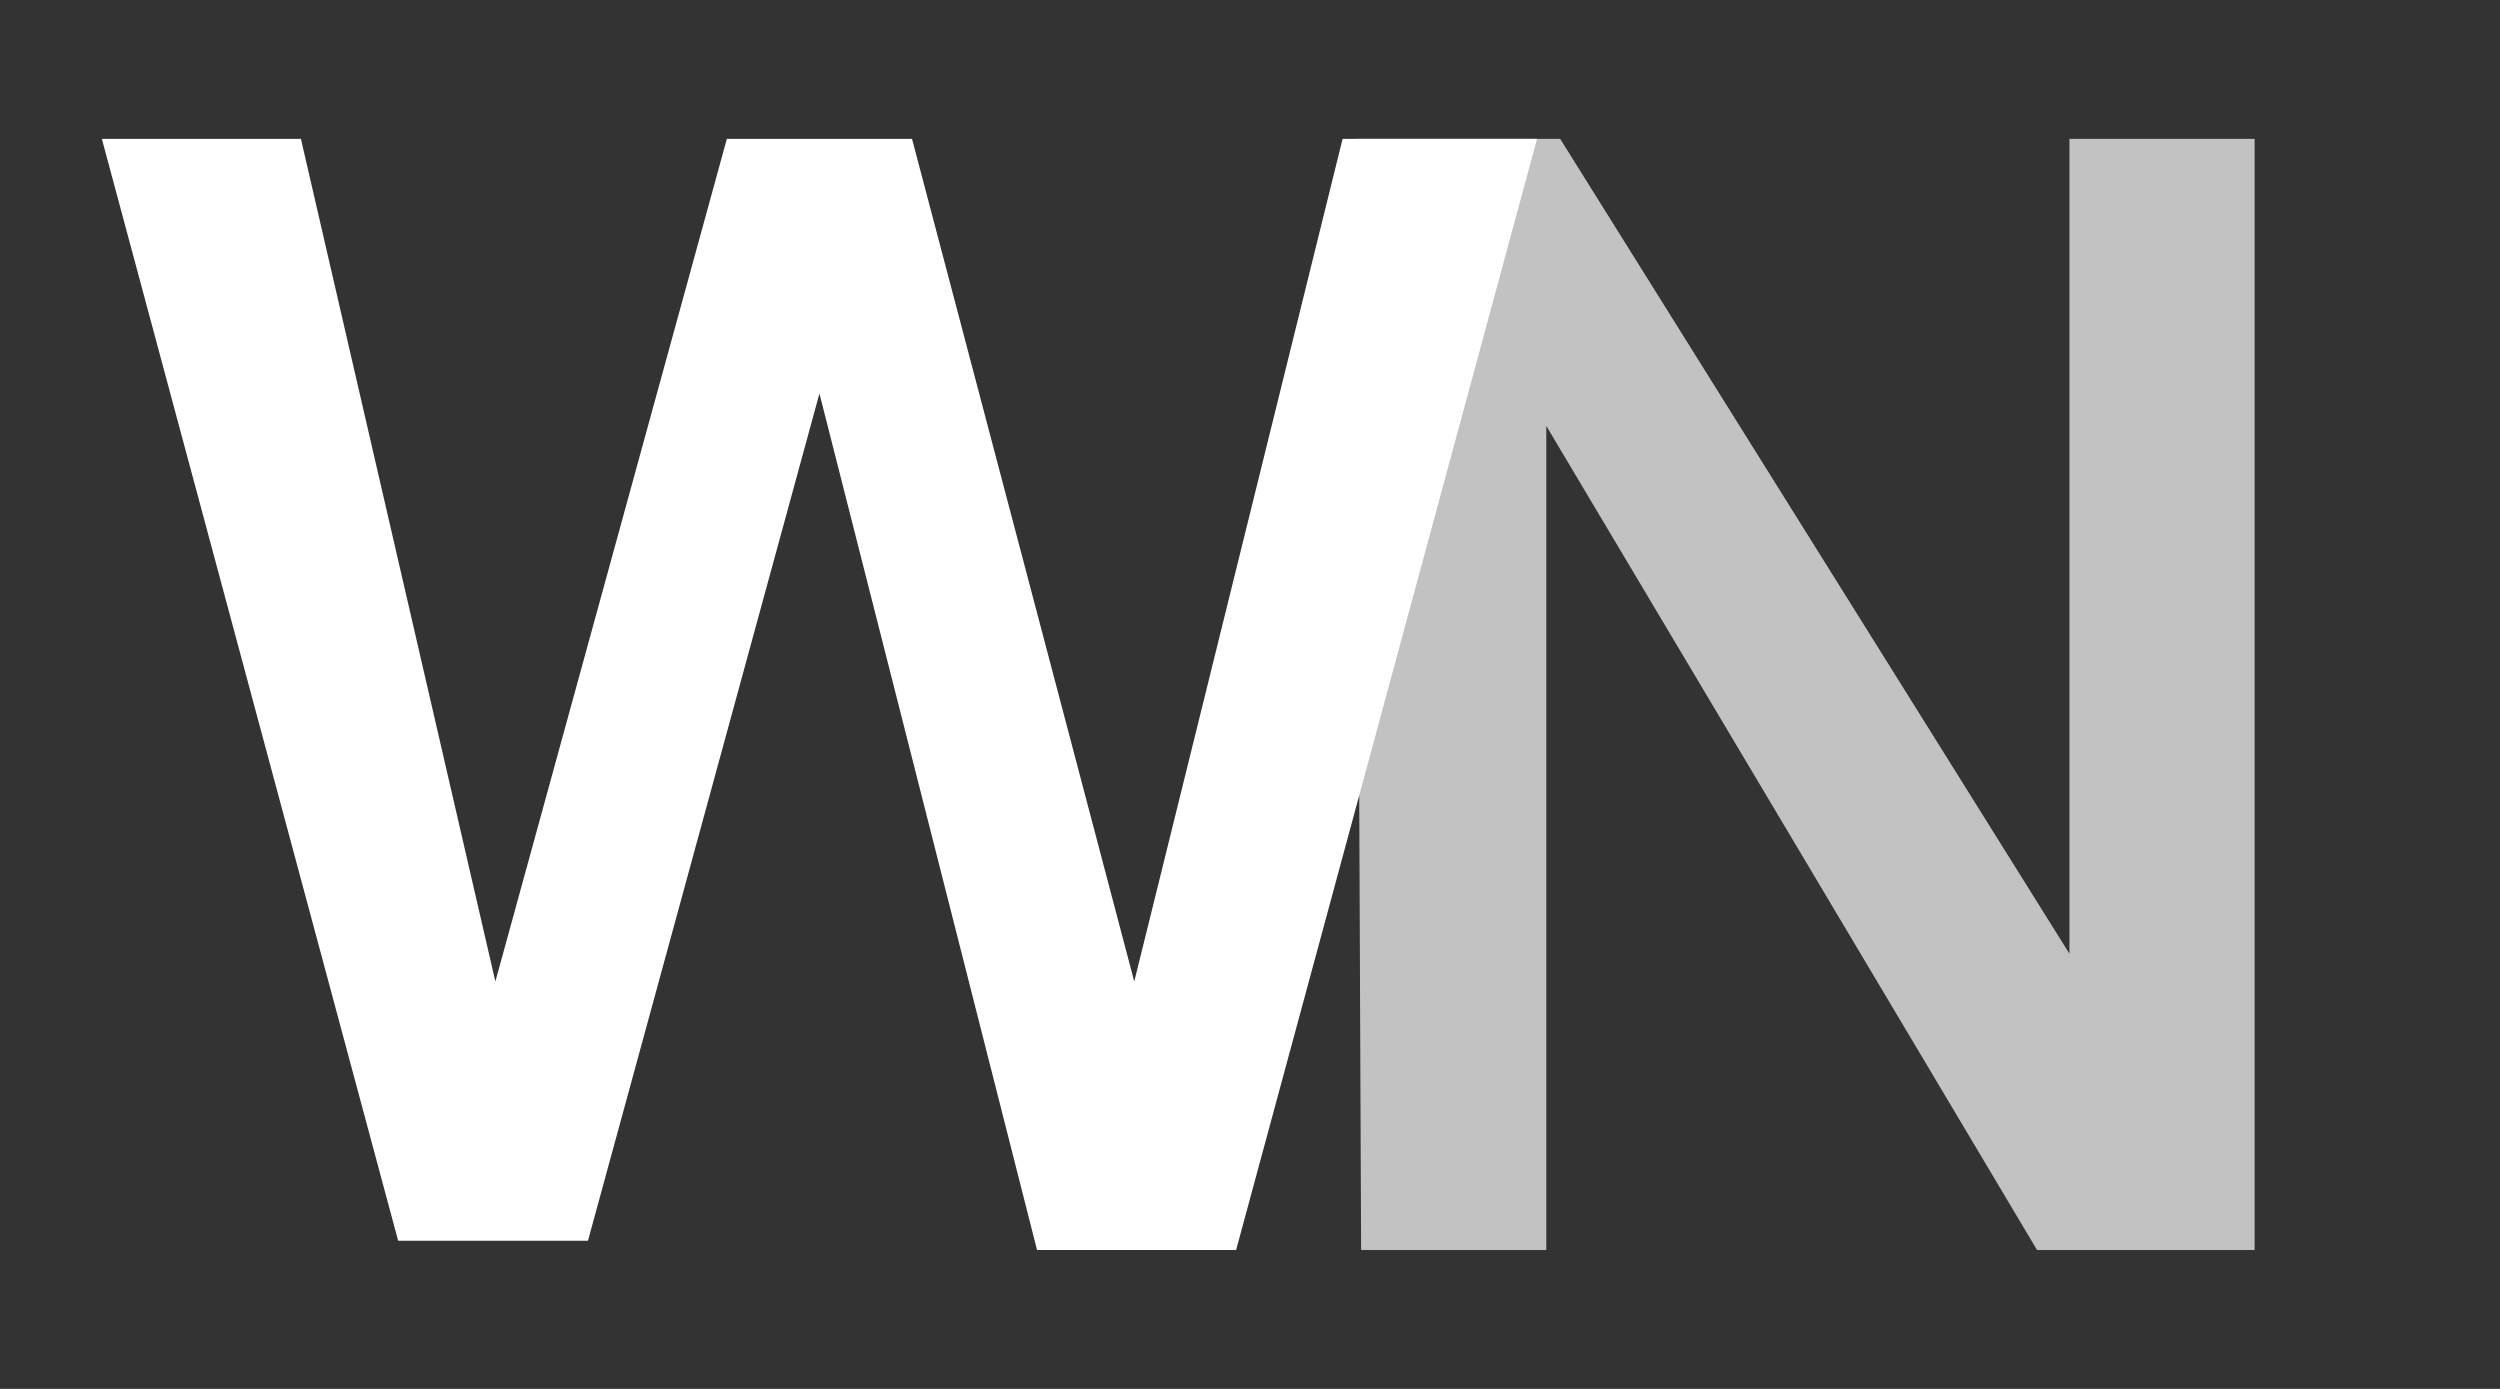 <svg xmlns="http://www.w3.org/2000/svg" height="30" width="54" viewBox="0 0 54 30"><rect x="0" y="0" width="54" height="30" fill="#333333" stroke="none"/><g fill="#fff" fill-rule="evenodd"><path opacity=".7" d="M29.3 3h4.4l11 17.6V3h4v24H44L33.4 9.2V27h-4"/><path d="M2.2 3h4.3l4.2 18.2 5-18.2h4l4.8 18.2L29 3h4.2l-6.5 24h-4.3L17.7 8.5l-5 18.3H8.6"/></g></svg>
